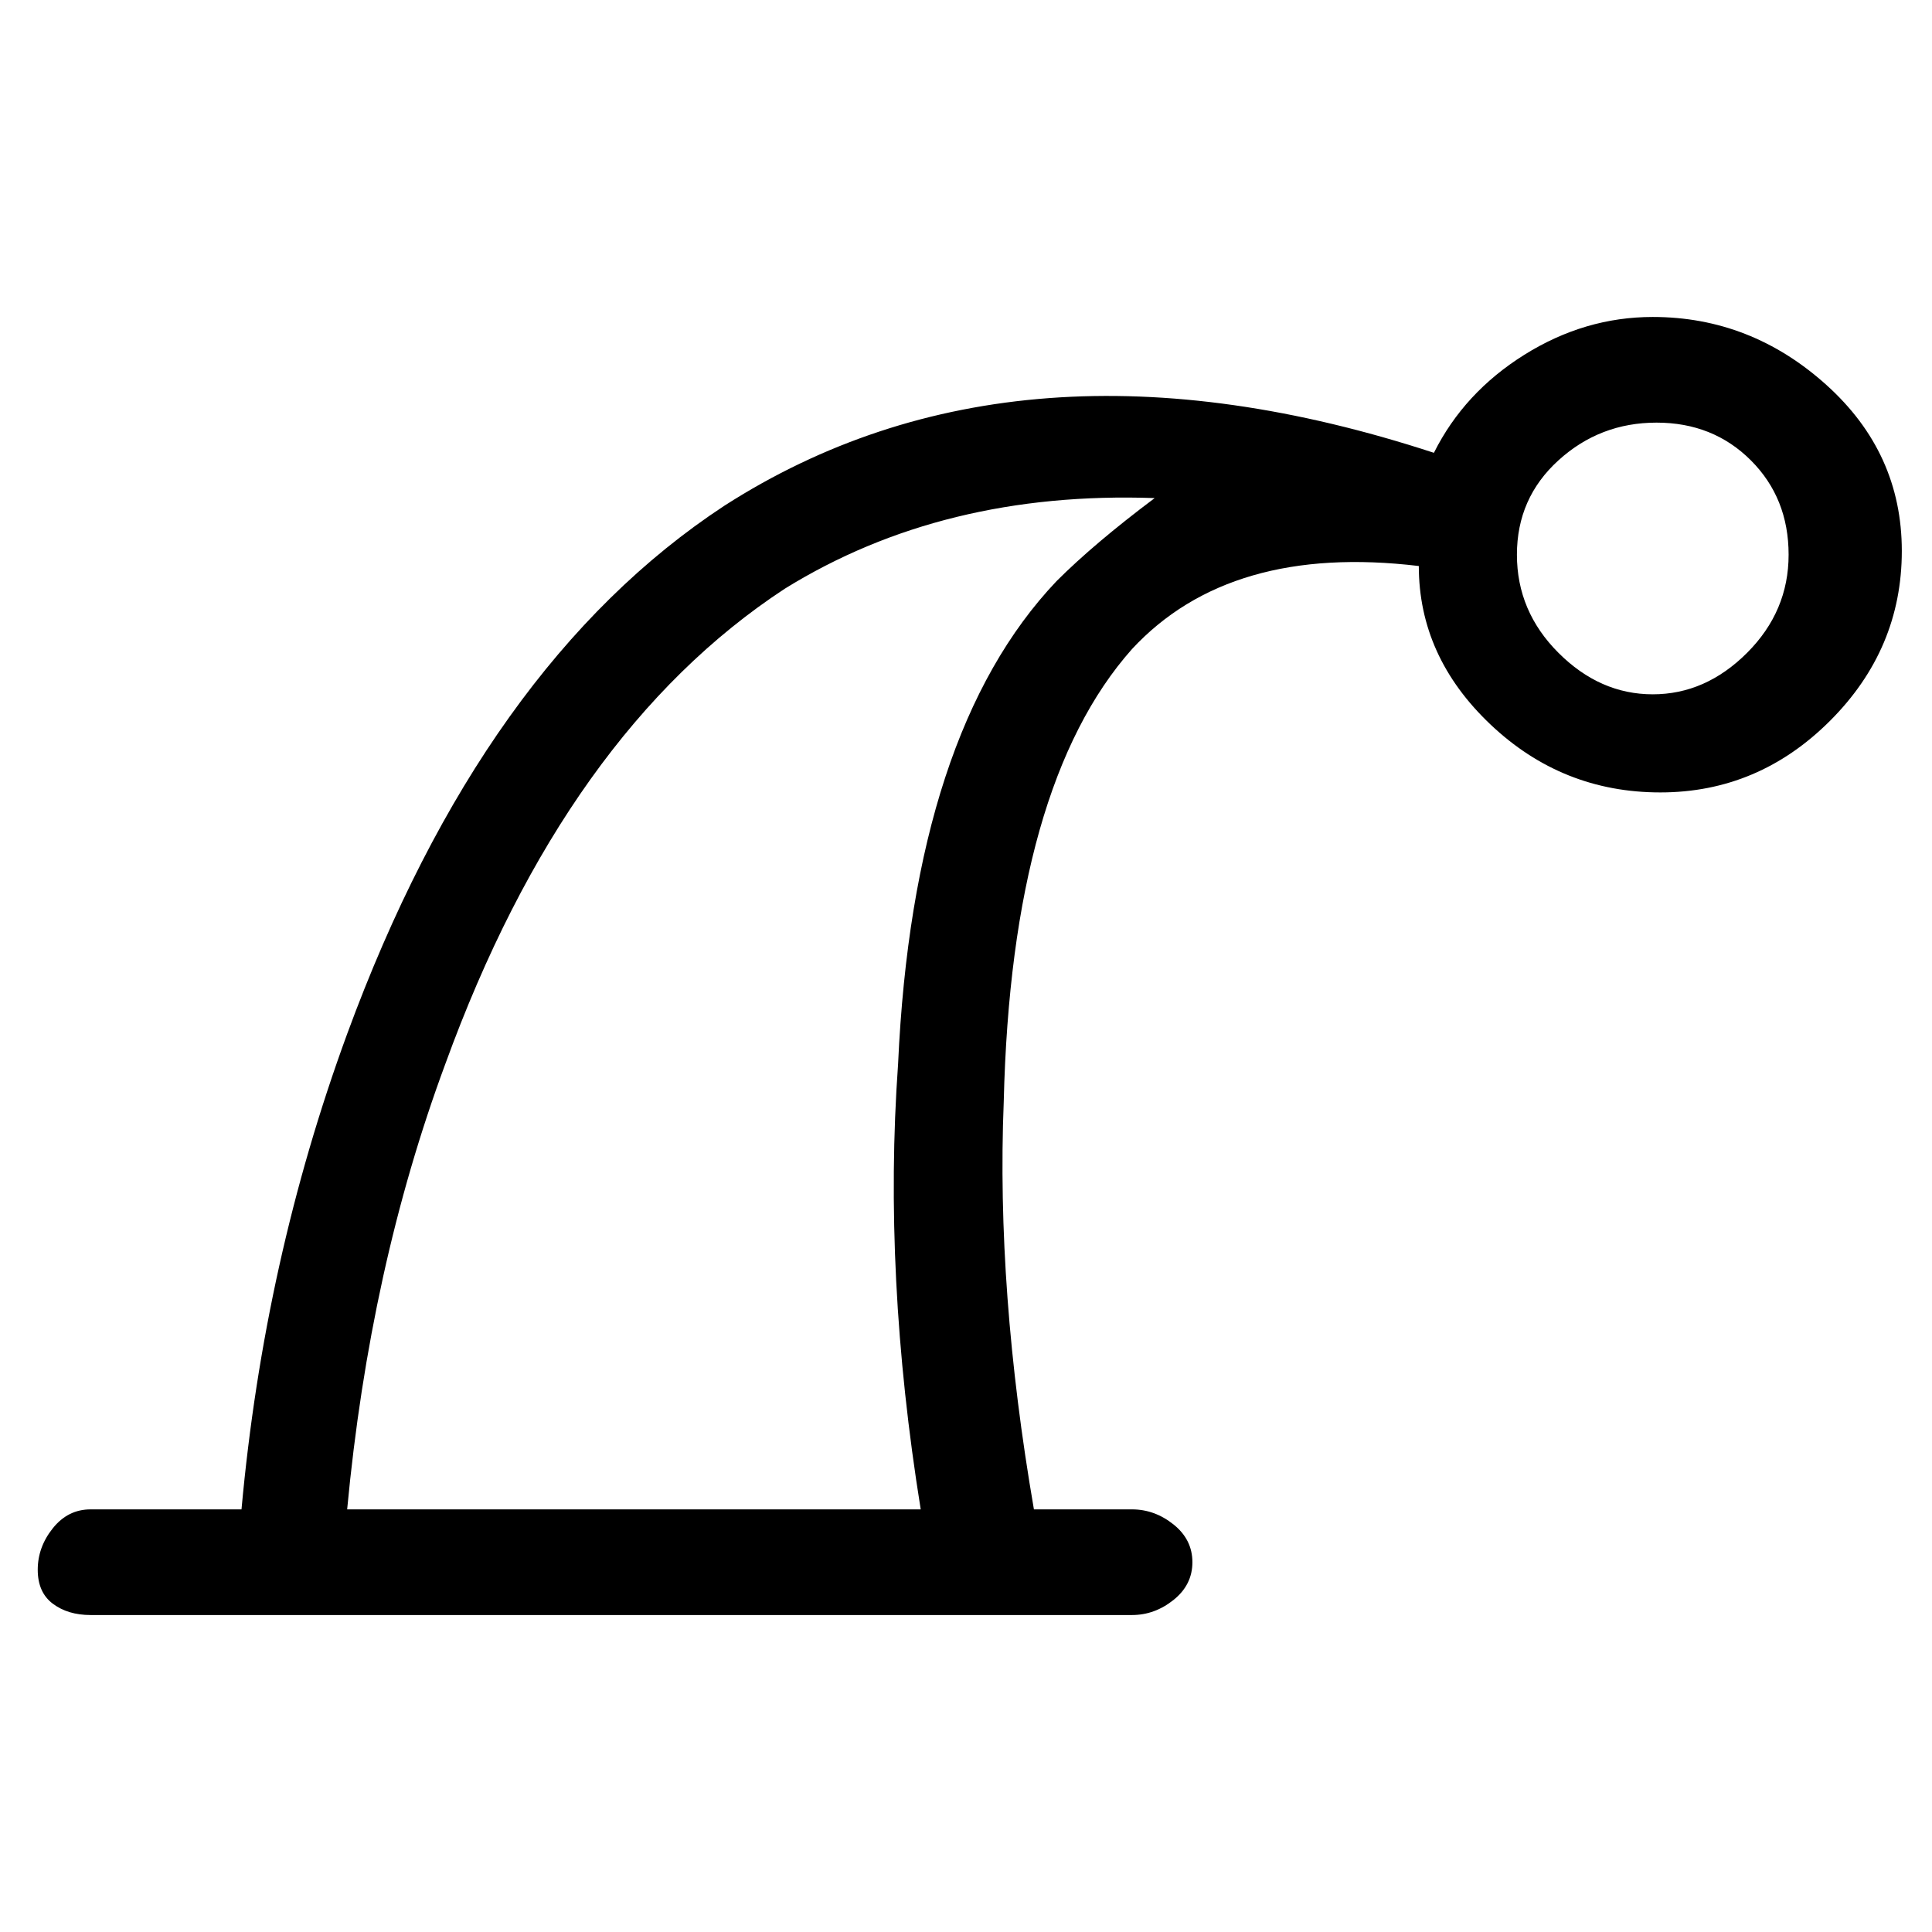 <svg viewBox="0 0 256 256" xmlns="http://www.w3.org/2000/svg">
  <path transform="scale(1, -1) translate(0, -256)" fill="currentColor" d="M219 214q-9 0 -17 -5t-12 -13q-55 18 -94 -7q-32 -21 -50 -70q-11 -30 -14 -63h-20q-3 0 -5 -2.5t-2 -5.5t2 -4.5t5 -1.5h138q3 0 5.5 2t2.5 5t-2.5 5t-5.5 2h-13q-5 29 -4 54q1 42 17 60q13 14 38 11q0 -12 9.5 -21t22.5 -9t22.5 9.5t9.5 22.5t-10 22t-23 9zM140 179 q-19 -20 -21 -64q-2 -28 3 -59h-76q3 32 13 59q16 44 45 63q21 13 49 12q-8 -6 -13 -11zM219 164q-7 0 -12.5 5.5t-5.5 13t5.5 12.5t13 5t12.5 -5t5 -12.5t-5.5 -13t-12.5 -5.5z" />
</svg>